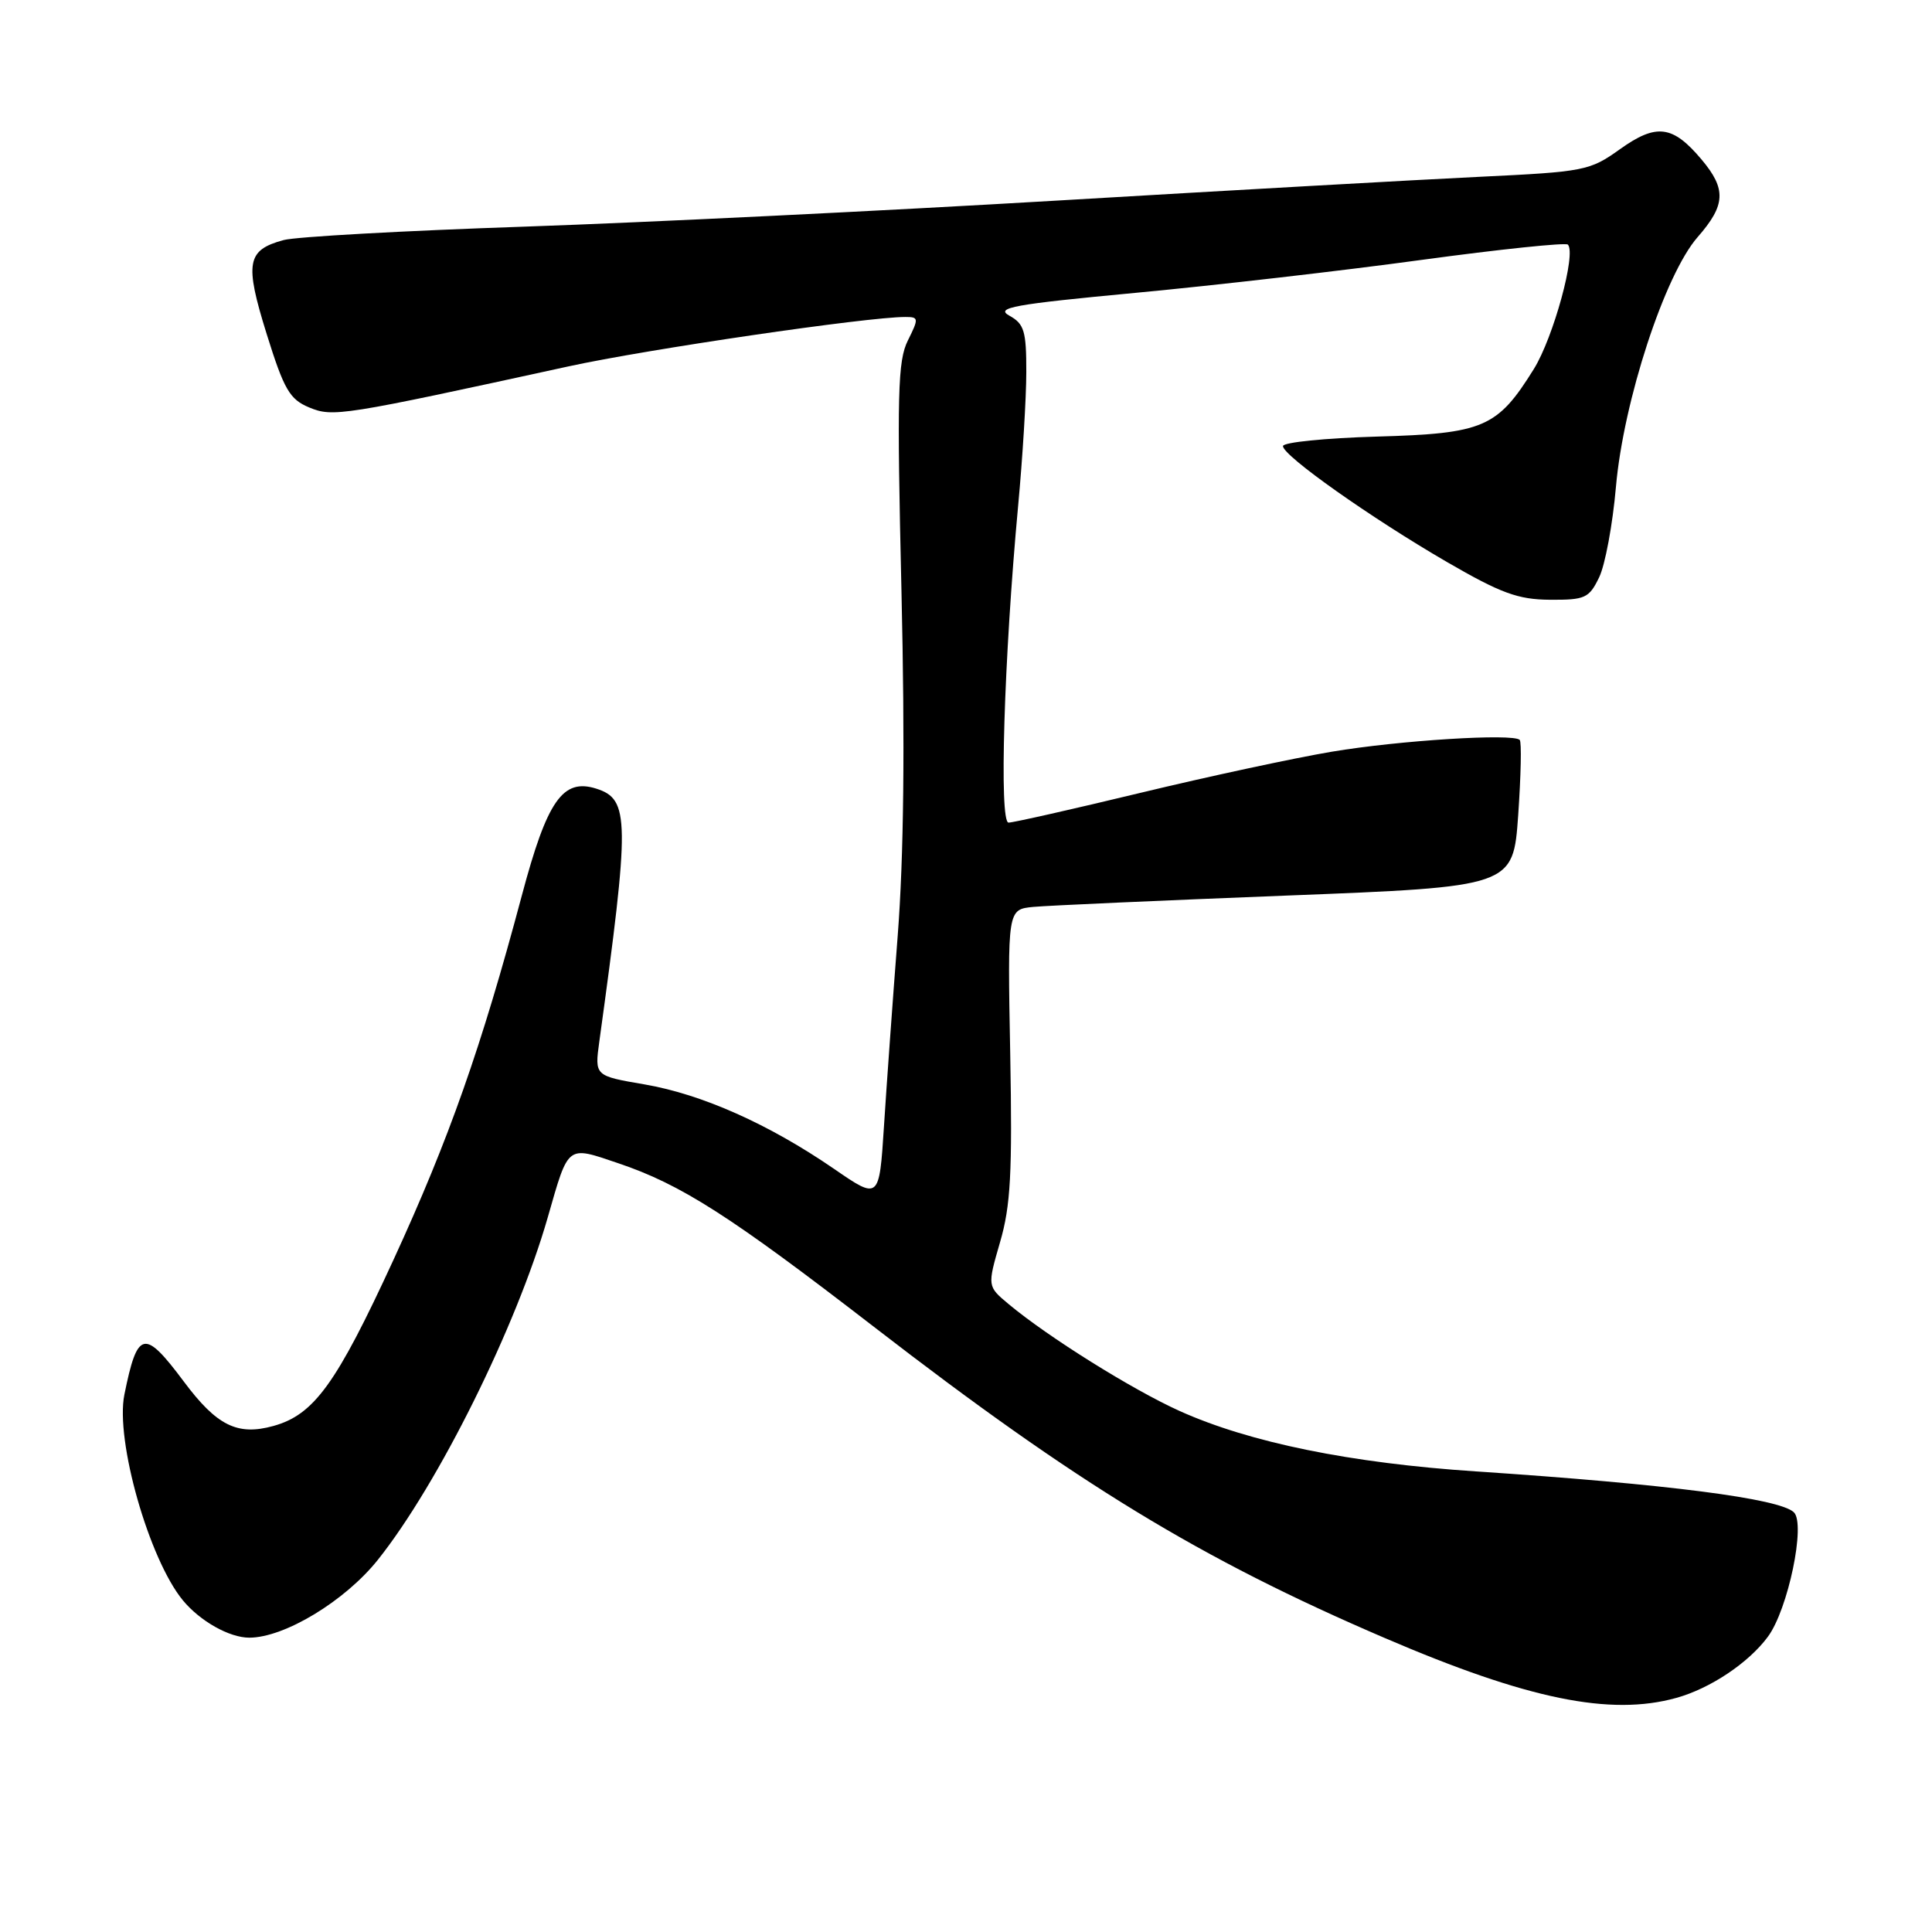 <?xml version="1.0" encoding="UTF-8" standalone="no"?>
<!DOCTYPE svg PUBLIC "-//W3C//DTD SVG 1.1//EN" "http://www.w3.org/Graphics/SVG/1.1/DTD/svg11.dtd" >
<svg xmlns="http://www.w3.org/2000/svg" xmlns:xlink="http://www.w3.org/1999/xlink" version="1.1" viewBox="0 0 256 256">
 <g >
 <path fill="currentColor"
d=" M 222.12 224.98 C 226.60 223.74 231.70 220.34 234.25 216.88 C 236.93 213.27 239.30 201.89 237.69 200.38 C 235.76 198.56 220.98 196.66 195.58 194.97 C 178.94 193.87 165.59 191.14 156.32 186.97 C 150.08 184.16 138.87 177.16 133.66 172.81 C 130.82 170.44 130.82 170.44 132.51 164.60 C 133.92 159.78 134.15 155.43 133.86 139.63 C 133.50 120.50 133.50 120.50 136.92 120.17 C 138.80 119.99 153.87 119.32 170.42 118.67 C 200.50 117.50 200.50 117.50 201.17 108.00 C 201.53 102.78 201.63 98.29 201.37 98.04 C 200.49 97.16 185.44 98.10 176.50 99.60 C 171.55 100.43 160.14 102.88 151.14 105.05 C 142.14 107.22 134.26 109.00 133.64 109.00 C 132.37 109.00 133.03 87.27 134.91 67.00 C 135.50 60.67 135.99 52.70 135.99 49.29 C 136.00 43.87 135.71 42.91 133.75 41.83 C 131.83 40.77 134.25 40.33 150.50 38.80 C 160.95 37.82 177.98 35.86 188.35 34.44 C 198.72 33.03 207.45 32.12 207.75 32.41 C 208.89 33.56 205.84 44.71 203.24 48.90 C 198.41 56.67 196.59 57.45 182.43 57.85 C 175.59 58.05 170.00 58.61 170.00 59.11 C 170.00 60.39 181.64 68.61 191.73 74.47 C 198.88 78.61 201.14 79.44 205.37 79.47 C 210.03 79.50 210.56 79.26 211.89 76.51 C 212.69 74.87 213.69 69.47 214.12 64.51 C 215.12 53.12 220.60 36.36 224.96 31.40 C 228.66 27.17 228.77 25.06 225.46 21.13 C 221.64 16.59 219.48 16.32 214.65 19.77 C 210.65 22.63 209.96 22.76 196.00 23.43 C 188.03 23.81 162.84 25.23 140.04 26.58 C 117.23 27.93 85.51 29.48 69.54 30.03 C 53.57 30.57 39.18 31.37 37.58 31.81 C 32.70 33.13 32.39 34.81 35.33 44.24 C 37.64 51.64 38.38 52.91 40.97 53.99 C 44.12 55.29 45.18 55.13 75.32 48.55 C 85.76 46.27 114.88 42.00 119.96 42.00 C 121.74 42.00 121.76 42.18 120.30 45.11 C 118.95 47.81 118.84 52.17 119.45 78.36 C 119.92 98.82 119.76 113.48 118.95 124.00 C 118.29 132.53 117.47 143.89 117.13 149.25 C 116.50 159.00 116.50 159.00 110.50 154.87 C 101.88 148.95 93.02 145.00 85.41 143.69 C 78.79 142.56 78.79 142.56 79.41 138.03 C 83.48 108.55 83.44 105.91 79.01 104.50 C 74.57 103.09 72.50 106.06 69.14 118.68 C 63.77 138.82 59.51 150.91 52.14 166.93 C 44.56 183.39 41.61 187.46 36.22 188.95 C 31.45 190.27 28.72 188.91 24.34 183.04 C 19.11 176.04 18.21 176.24 16.48 184.80 C 15.26 190.85 19.74 206.59 24.23 212.05 C 26.51 214.81 30.39 217.00 33.03 217.00 C 37.69 217.00 45.72 212.14 50.08 206.67 C 58.09 196.61 68.42 175.80 72.58 161.31 C 75.37 151.58 75.06 151.81 81.91 154.13 C 90.27 156.95 96.76 161.11 115.81 175.82 C 142.71 196.60 159.03 206.55 183.50 217.05 C 202.38 225.16 213.37 227.42 222.12 224.98 Z "/>
</g>
</svg>